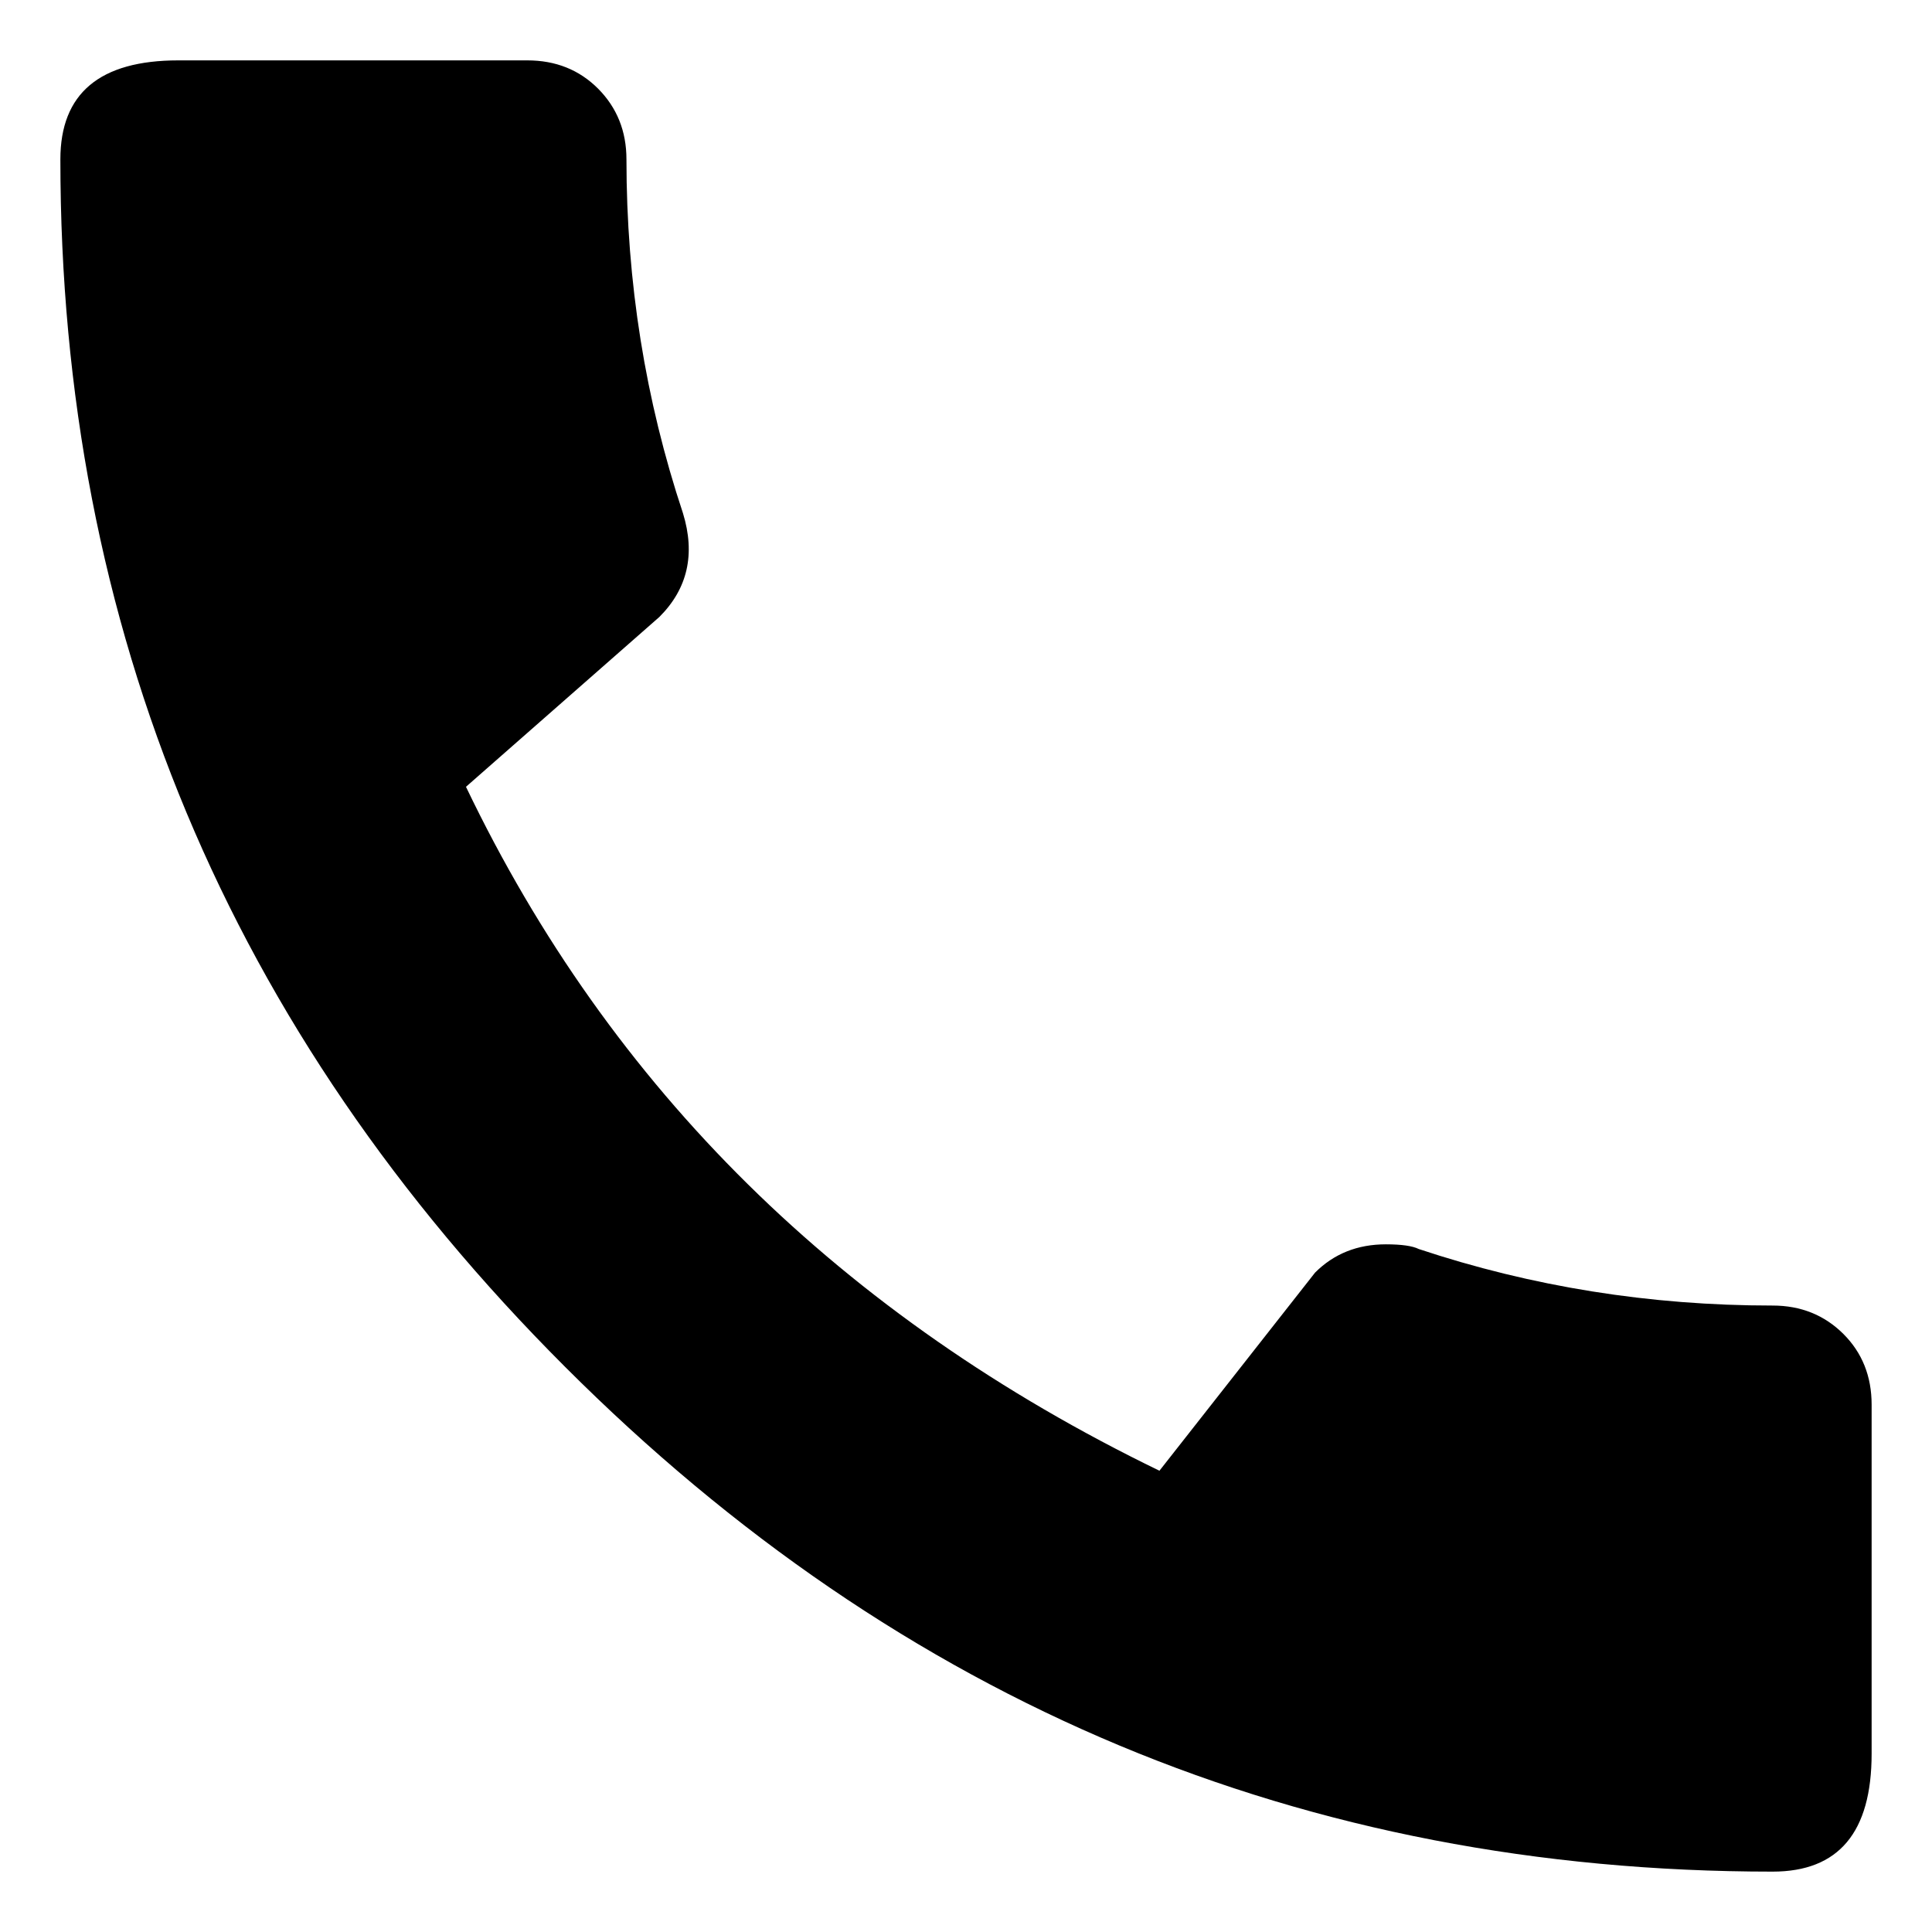 <svg width="16" height="16" viewBox="0 0 16 16" fill="none" xmlns="http://www.w3.org/2000/svg">
<path d="M14.68 10.812C14.914 10.812 15.109 10.891 15.266 11.047C15.422 11.203 15.5 11.398 15.5 11.633V14.523C15.5 15.175 15.227 15.5 14.68 15.5C10.8 15.5 7.466 14.107 4.68 11.32C1.893 8.534 0.5 5.201 0.5 1.32C0.5 0.773 0.826 0.5 1.477 0.5H4.367C4.602 0.5 4.797 0.578 4.953 0.734C5.109 0.891 5.188 1.086 5.188 1.32C5.188 2.336 5.344 3.312 5.656 4.25C5.76 4.589 5.695 4.875 5.461 5.109L3.859 6.516C5.057 9.016 6.971 10.904 9.602 12.18L10.891 10.539C11.047 10.383 11.242 10.305 11.477 10.305C11.607 10.305 11.698 10.318 11.75 10.344C12.688 10.656 13.664 10.812 14.68 10.812Z" fill="currentColor"/>
</svg>

